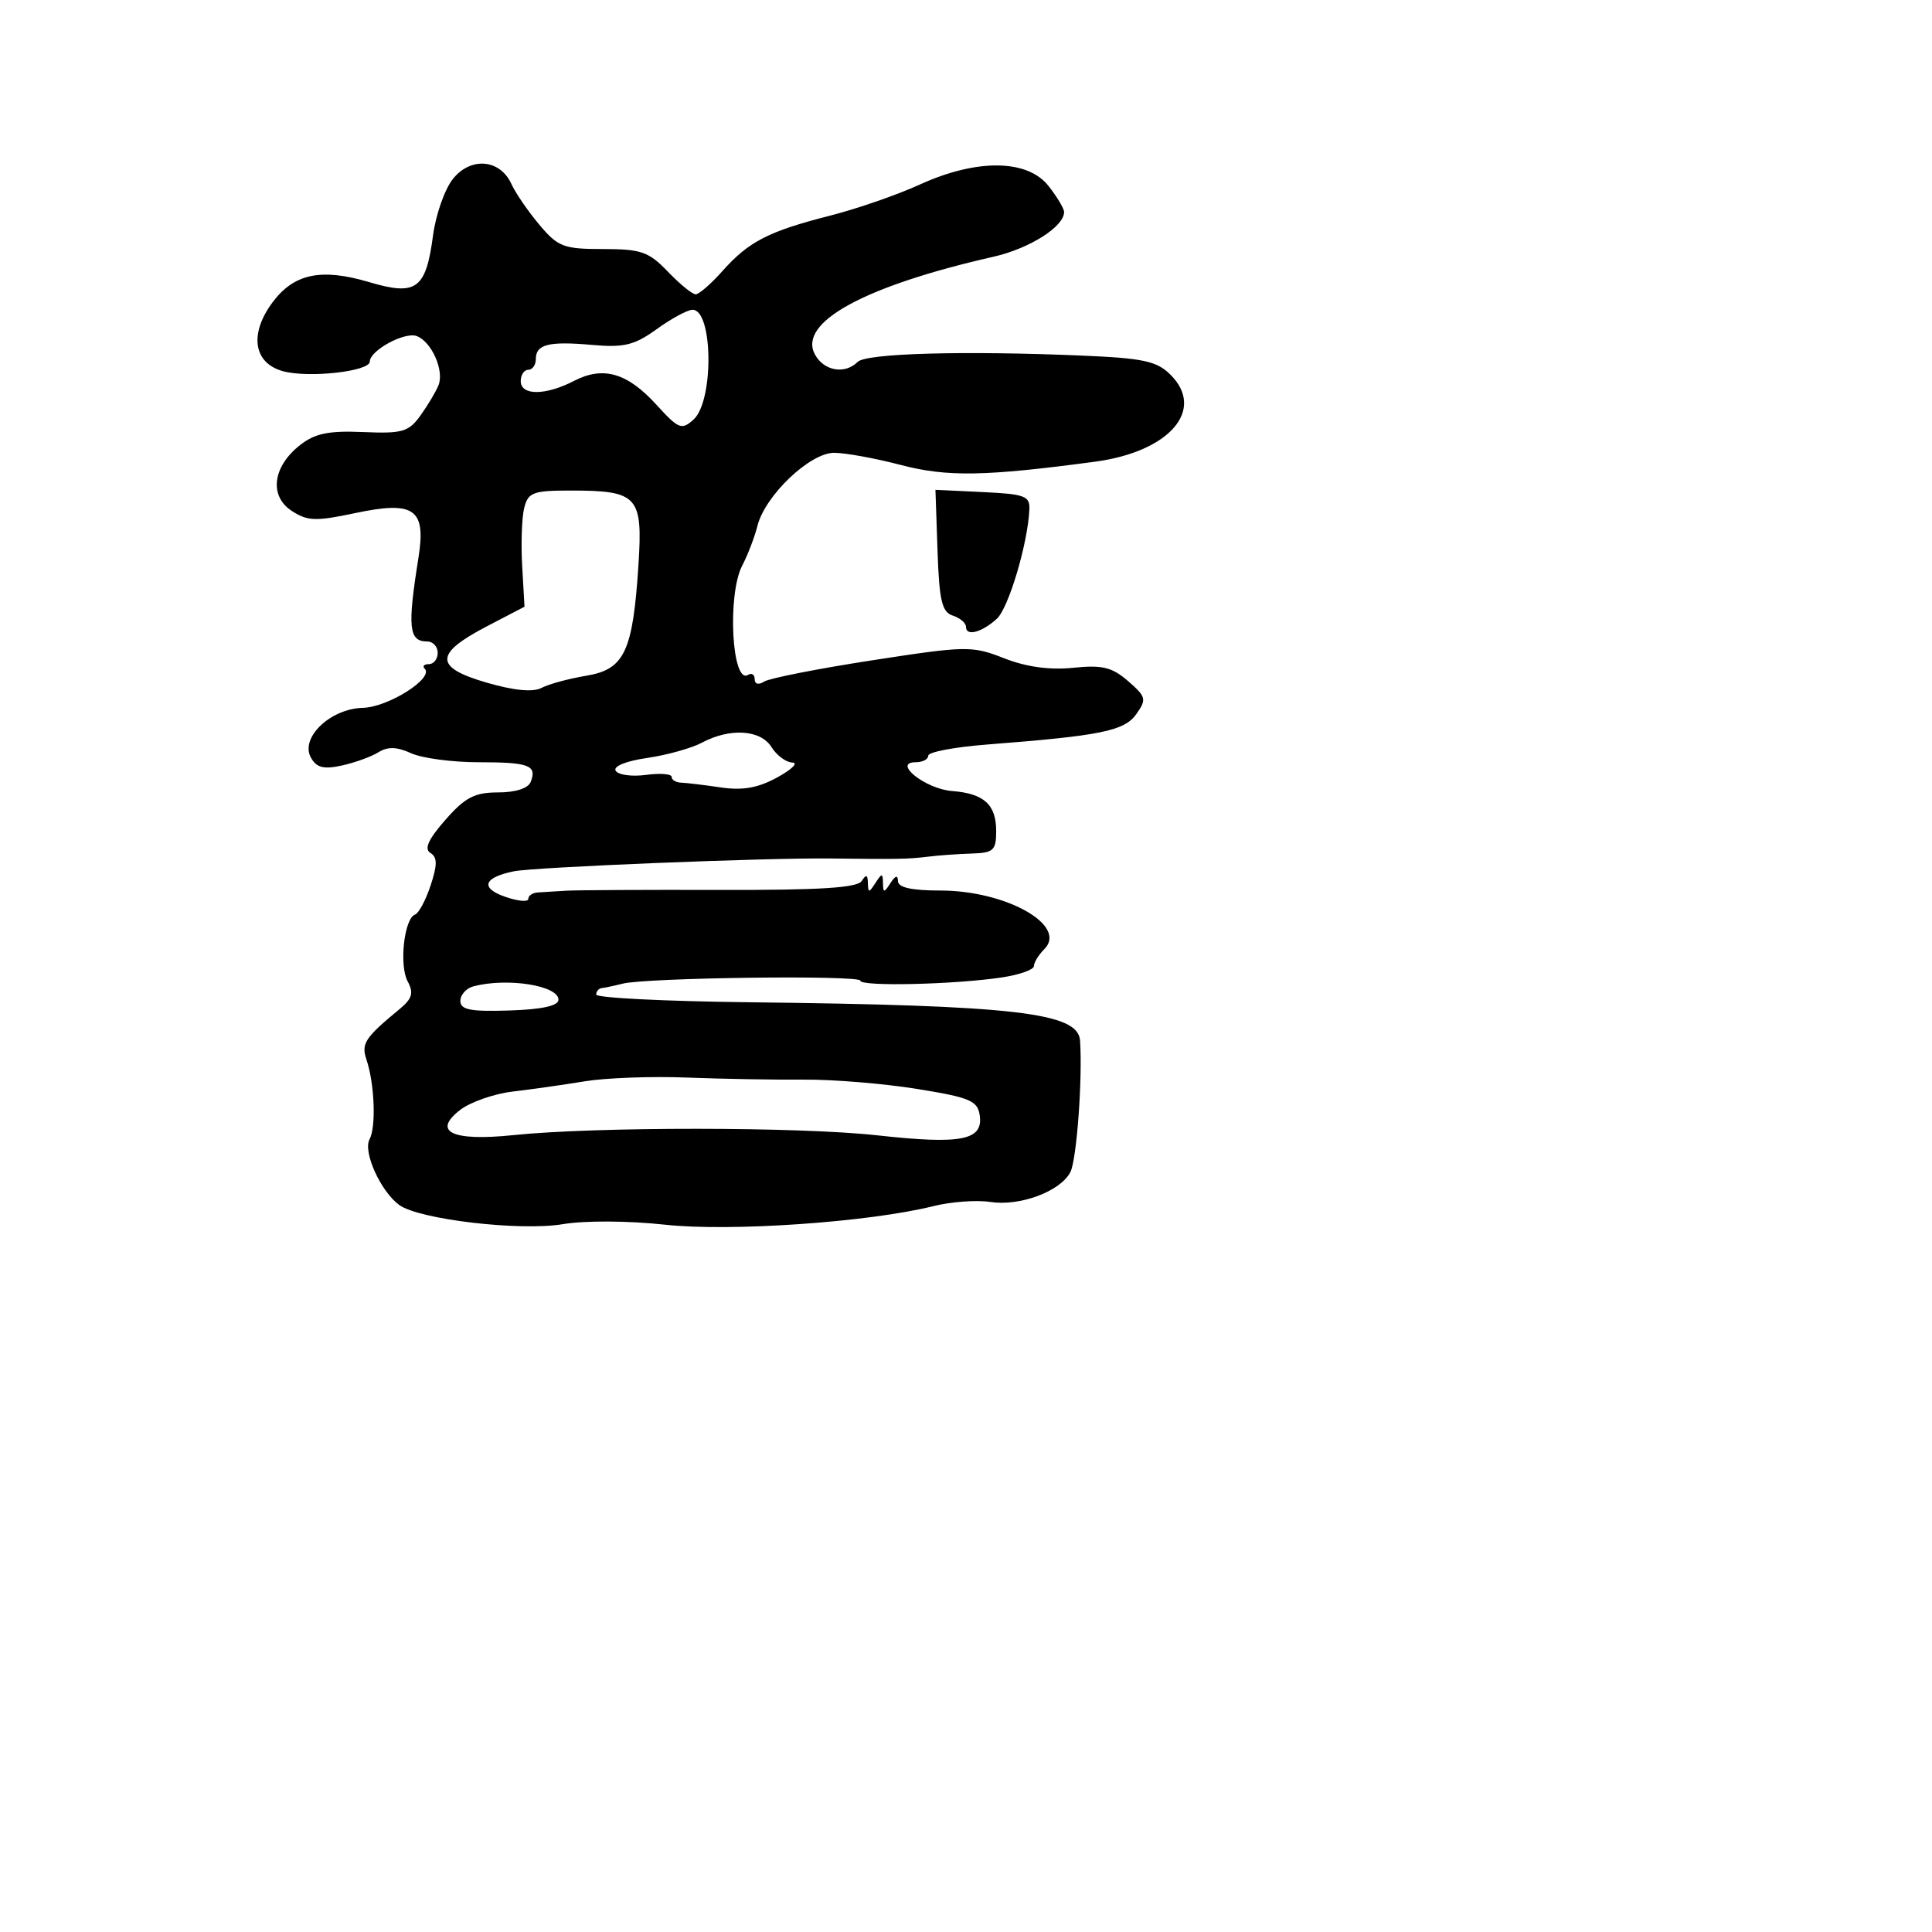 <svg xmlns="http://www.w3.org/2000/svg" width="256" height="256" viewBox="0 0 256 256" version="1.1">
	<path d="M 59.988 23.742 C 58.917 25.104, 57.744 28.450, 57.382 31.176 C 56.434 38.327, 55.182 39.243, 48.908 37.380 C 42.552 35.492, 38.924 36.259, 36.092 40.089 C 32.999 44.273, 33.594 48.121, 37.500 49.187 C 40.906 50.116, 49 49.217, 49 47.910 C 49 46.438, 53.636 43.923, 55.224 44.532 C 57.194 45.288, 58.879 49.087, 58.107 51.034 C 57.773 51.877, 56.704 53.677, 55.730 55.034 C 54.151 57.234, 53.331 57.473, 48.117 57.249 C 43.547 57.052, 41.725 57.428, 39.758 58.976 C 36.127 61.832, 35.634 65.714, 38.652 67.692 C 40.732 69.054, 41.840 69.095, 47.011 67.998 C 54.922 66.319, 56.483 67.419, 55.442 73.943 C 53.972 83.158, 54.166 85, 56.607 85 C 57.373 85, 58 85.675, 58 86.500 C 58 87.325, 57.475 88, 56.833 88 C 56.192 88, 55.942 88.275, 56.278 88.611 C 57.524 89.857, 51.431 93.711, 48.085 93.792 C 43.765 93.898, 39.730 97.765, 41.200 100.392 C 41.945 101.724, 42.888 101.964, 45.301 101.434 C 47.024 101.055, 49.203 100.265, 50.143 99.679 C 51.372 98.911, 52.588 98.947, 54.473 99.806 C 55.915 100.463, 59.923 101, 63.380 101 C 70.109 101, 71.169 101.397, 70.324 103.598 C 69.993 104.459, 68.325 105, 65.997 105 C 62.891 105, 61.631 105.656, 59.015 108.636 C 56.762 111.202, 56.177 112.491, 57.028 113.017 C 57.961 113.594, 57.968 114.567, 57.061 117.317 C 56.415 119.271, 55.487 121.012, 54.997 121.185 C 53.561 121.692, 52.868 127.884, 54.008 130.015 C 54.848 131.584, 54.631 132.322, 52.916 133.736 C 48.358 137.494, 47.840 138.286, 48.556 140.399 C 49.633 143.583, 49.856 149.317, 48.966 150.969 C 48.071 152.632, 50.435 157.861, 52.899 159.666 C 55.519 161.585, 68.933 163.158, 74.579 162.208 C 77.485 161.719, 83.259 161.748, 88.079 162.275 C 96.741 163.224, 115.116 161.954, 123.711 159.811 C 126.028 159.234, 129.403 158.988, 131.211 159.265 C 135.129 159.866, 140.452 157.893, 141.819 155.335 C 142.659 153.763, 143.458 142.966, 143.111 137.871 C 142.859 134.176, 134.468 133.207, 99.250 132.804 C 88.112 132.677, 79 132.219, 79 131.786 C 79 131.354, 79.338 130.966, 79.750 130.923 C 80.162 130.881, 81.400 130.619, 82.500 130.341 C 85.674 129.538, 114 129.181, 114 129.945 C 114 130.742, 126.461 130.458, 132.731 129.518 C 135.079 129.166, 137 128.487, 137 128.010 C 137 127.533, 137.620 126.523, 138.378 125.765 C 141.520 122.623, 133.317 118, 124.599 118 C 120.795 118, 118.995 117.599, 118.985 116.750 C 118.974 115.917, 118.646 116, 118 117 C 117.138 118.333, 117.027 118.333, 117 117 C 116.973 115.667, 116.862 115.667, 116 117 C 115.138 118.333, 115.027 118.333, 115 117 C 114.977 115.891, 114.765 115.821, 114.186 116.733 C 113.610 117.640, 108.638 117.954, 95.451 117.919 C 85.578 117.892, 76.375 117.939, 75 118.024 C 73.625 118.108, 71.938 118.212, 71.250 118.255 C 70.563 118.298, 70 118.685, 70 119.115 C 70 119.544, 68.616 119.413, 66.924 118.824 C 63.595 117.663, 64.068 116.278, 68.073 115.454 C 70.794 114.895, 101.502 113.650, 110 113.754 C 118.954 113.865, 120.376 113.838, 123 113.510 C 124.375 113.339, 126.963 113.154, 128.750 113.099 C 131.641 113.011, 132 112.682, 132 110.122 C 132 106.607, 130.378 105.137, 126.143 104.814 C 122.632 104.547, 118.170 101, 121.345 101 C 122.255 101, 123 100.608, 123 100.128 C 123 99.649, 126.487 98.987, 130.750 98.657 C 145.904 97.485, 148.986 96.857, 150.570 94.619 C 151.954 92.664, 151.870 92.326, 149.480 90.251 C 147.351 88.401, 146.057 88.088, 142.195 88.485 C 139.088 88.804, 135.997 88.378, 133.053 87.225 C 128.787 85.553, 128.080 85.564, 115.553 87.497 C 108.374 88.605, 101.938 89.873, 101.250 90.315 C 100.516 90.786, 100 90.656, 100 90 C 100 89.385, 99.605 89.126, 99.122 89.425 C 96.974 90.752, 96.339 78.791, 98.352 74.933 C 99.088 73.522, 99.994 71.158, 100.365 69.681 C 101.374 65.660, 107.312 60, 110.522 60 C 112.001 60, 115.976 60.724, 119.356 61.609 C 125.485 63.215, 130.513 63.130, 145.099 61.177 C 154.943 59.860, 159.764 54.320, 155.114 49.670 C 153.283 47.838, 151.533 47.462, 143.233 47.112 C 127.613 46.455, 114.781 46.819, 113.649 47.951 C 111.952 49.648, 109.155 49.158, 107.976 46.956 C 105.711 42.723, 114.531 37.901, 131.640 34.019 C 136.409 32.937, 141 30.032, 141 28.096 C 141 27.642, 140.067 26.084, 138.927 24.635 C 136.135 21.085, 129.395 21.015, 121.871 24.458 C 118.917 25.809, 113.575 27.660, 110 28.571 C 101.843 30.649, 99.207 32.004, 95.742 35.899 C 94.226 37.605, 92.622 39, 92.179 39 C 91.737 39, 90.081 37.650, 88.500 36 C 85.962 33.351, 84.956 33, 79.902 33 C 74.681 33, 73.939 32.716, 71.466 29.777 C 69.974 28.005, 68.306 25.572, 67.759 24.371 C 66.254 21.067, 62.342 20.750, 59.988 23.742 M 87 43.625 C 84.073 45.737, 82.681 46.078, 78.500 45.706 C 72.699 45.190, 71 45.616, 71 47.583 C 71 48.362, 70.550 49, 70 49 C 69.450 49, 69 49.675, 69 50.500 C 69 52.435, 72.277 52.425, 76.041 50.479 C 79.933 48.466, 83.126 49.392, 87.010 53.661 C 89.919 56.858, 90.323 57.017, 91.901 55.590 C 94.623 53.126, 94.481 40.939, 91.731 41.049 C 91.054 41.076, 88.925 42.235, 87 43.625 M 69.460 67.303 C 69.142 68.570, 69.021 72.033, 69.191 74.999 L 69.500 80.391 64.504 82.996 C 57.541 86.626, 57.528 88.430, 64.452 90.443 C 68.114 91.507, 70.613 91.748, 71.759 91.147 C 72.716 90.644, 75.380 89.921, 77.679 89.540 C 82.756 88.699, 83.863 86.345, 84.601 74.810 C 85.182 65.721, 84.519 65, 75.585 65 C 70.629 65, 69.977 65.245, 69.460 67.303 M 124.226 72.953 C 124.452 79.588, 124.808 81.102, 126.250 81.569 C 127.213 81.880, 128 82.554, 128 83.067 C 128 84.352, 130.083 83.807, 132.078 82 C 133.633 80.591, 136.166 72.118, 136.396 67.556 C 136.489 65.718, 135.834 65.468, 130.226 65.202 L 123.951 64.903 124.226 72.953 M 93 98.412 C 91.625 99.145, 88.354 100.056, 85.731 100.436 C 82.934 100.842, 81.218 101.544, 81.582 102.132 C 81.923 102.684, 83.732 102.930, 85.601 102.678 C 87.470 102.426, 89 102.545, 89 102.943 C 89 103.341, 89.563 103.685, 90.250 103.707 C 90.938 103.729, 93.300 104.012, 95.500 104.337 C 98.419 104.768, 100.446 104.408, 103 103.006 C 104.925 101.949, 105.821 101.065, 104.991 101.042 C 104.160 101.019, 102.919 100.100, 102.232 99 C 100.782 96.678, 96.738 96.420, 93 98.412 M 62.750 130.689 C 61.788 130.941, 61 131.812, 61 132.626 C 61 133.802, 62.334 134.062, 67.500 133.895 C 71.825 133.755, 74 133.277, 74 132.467 C 74 130.586, 67.237 129.517, 62.750 130.689 M 77.500 143.277 C 74.750 143.730, 70.460 144.341, 67.967 144.633 C 65.474 144.925, 62.324 146.024, 60.967 147.075 C 57.224 149.973, 59.910 151.247, 68 150.411 C 78.929 149.281, 105.942 149.298, 116.278 150.441 C 127.380 151.670, 130.298 151.099, 129.820 147.795 C 129.539 145.847, 128.526 145.420, 121.500 144.287 C 117.100 143.577, 110.350 143.023, 106.500 143.055 C 102.650 143.087, 95.675 142.964, 91 142.782 C 86.325 142.600, 80.250 142.823, 77.500 143.277" stroke="none" fill="black" fill-rule="evenodd"/>
</svg>
